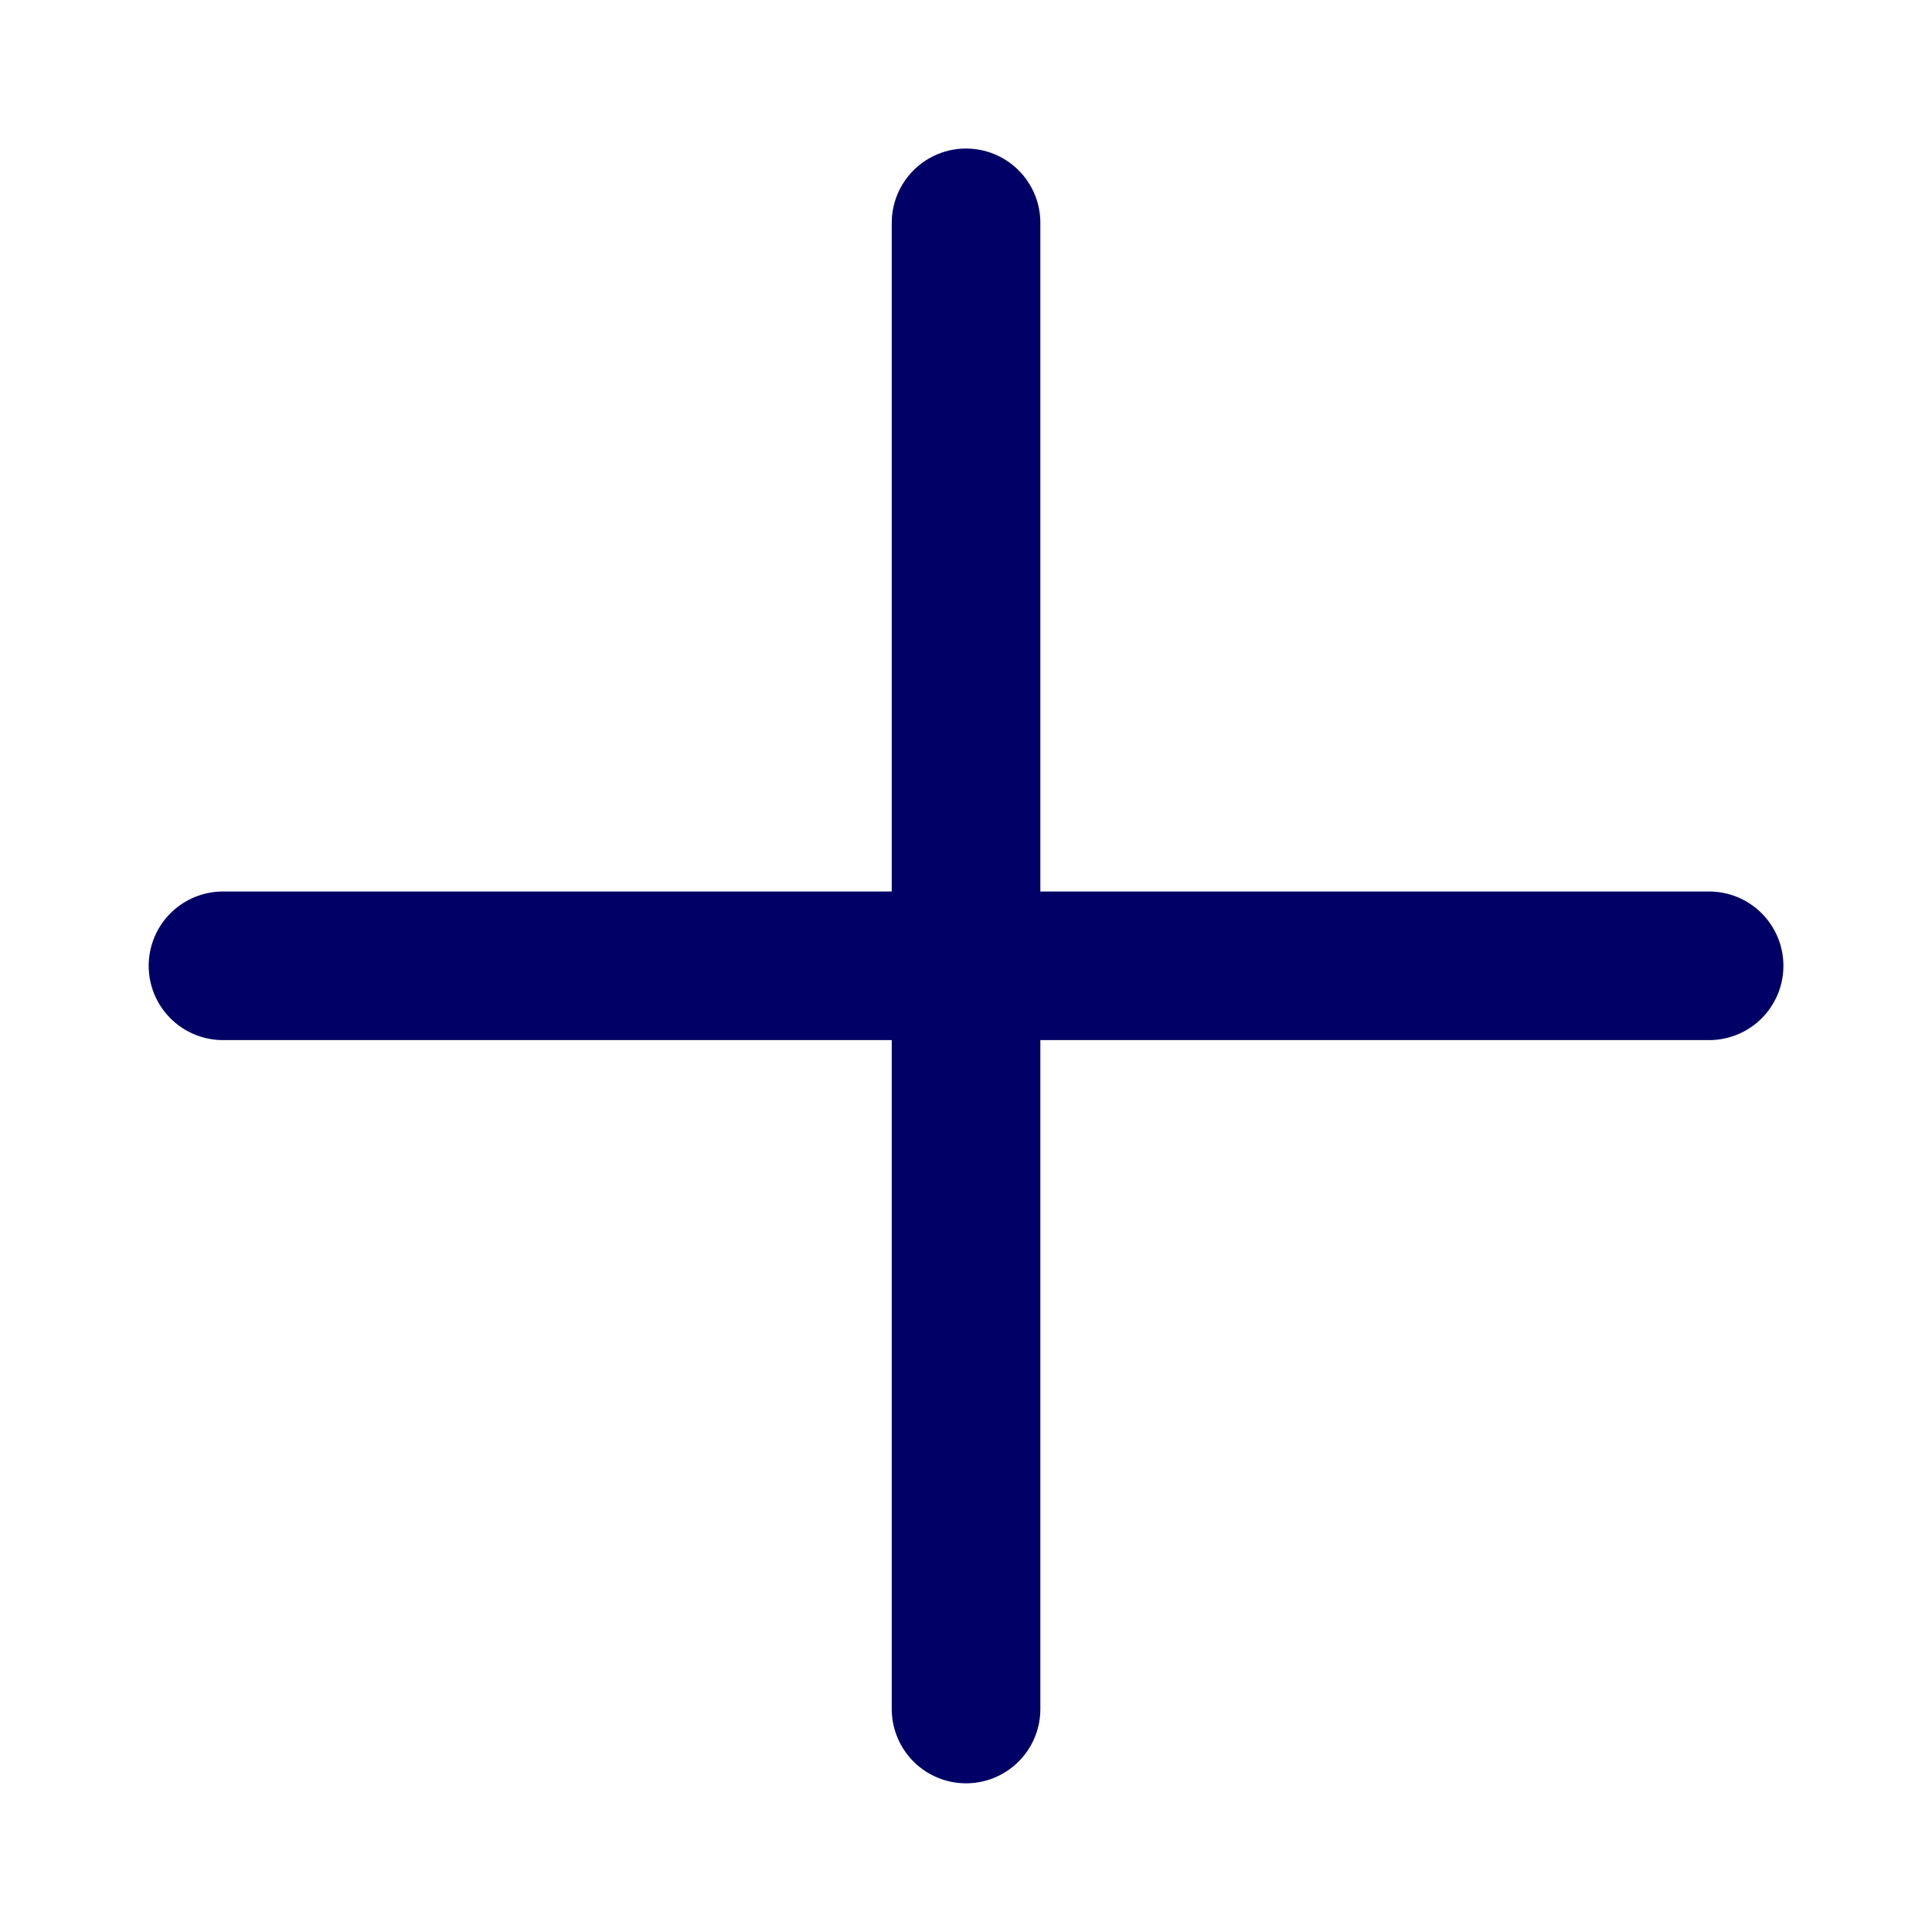 <svg width="38" height="38" viewBox="0 0 38 38" fill="none" xmlns="http://www.w3.org/2000/svg">
<path d="M19.001 4.383V33.614" stroke="#000066" stroke-width="2.923" stroke-linecap="round"/>
<path d="M33.616 18.996H4.386" stroke="#000066" stroke-width="2.923" stroke-linecap="round"/>
</svg>
